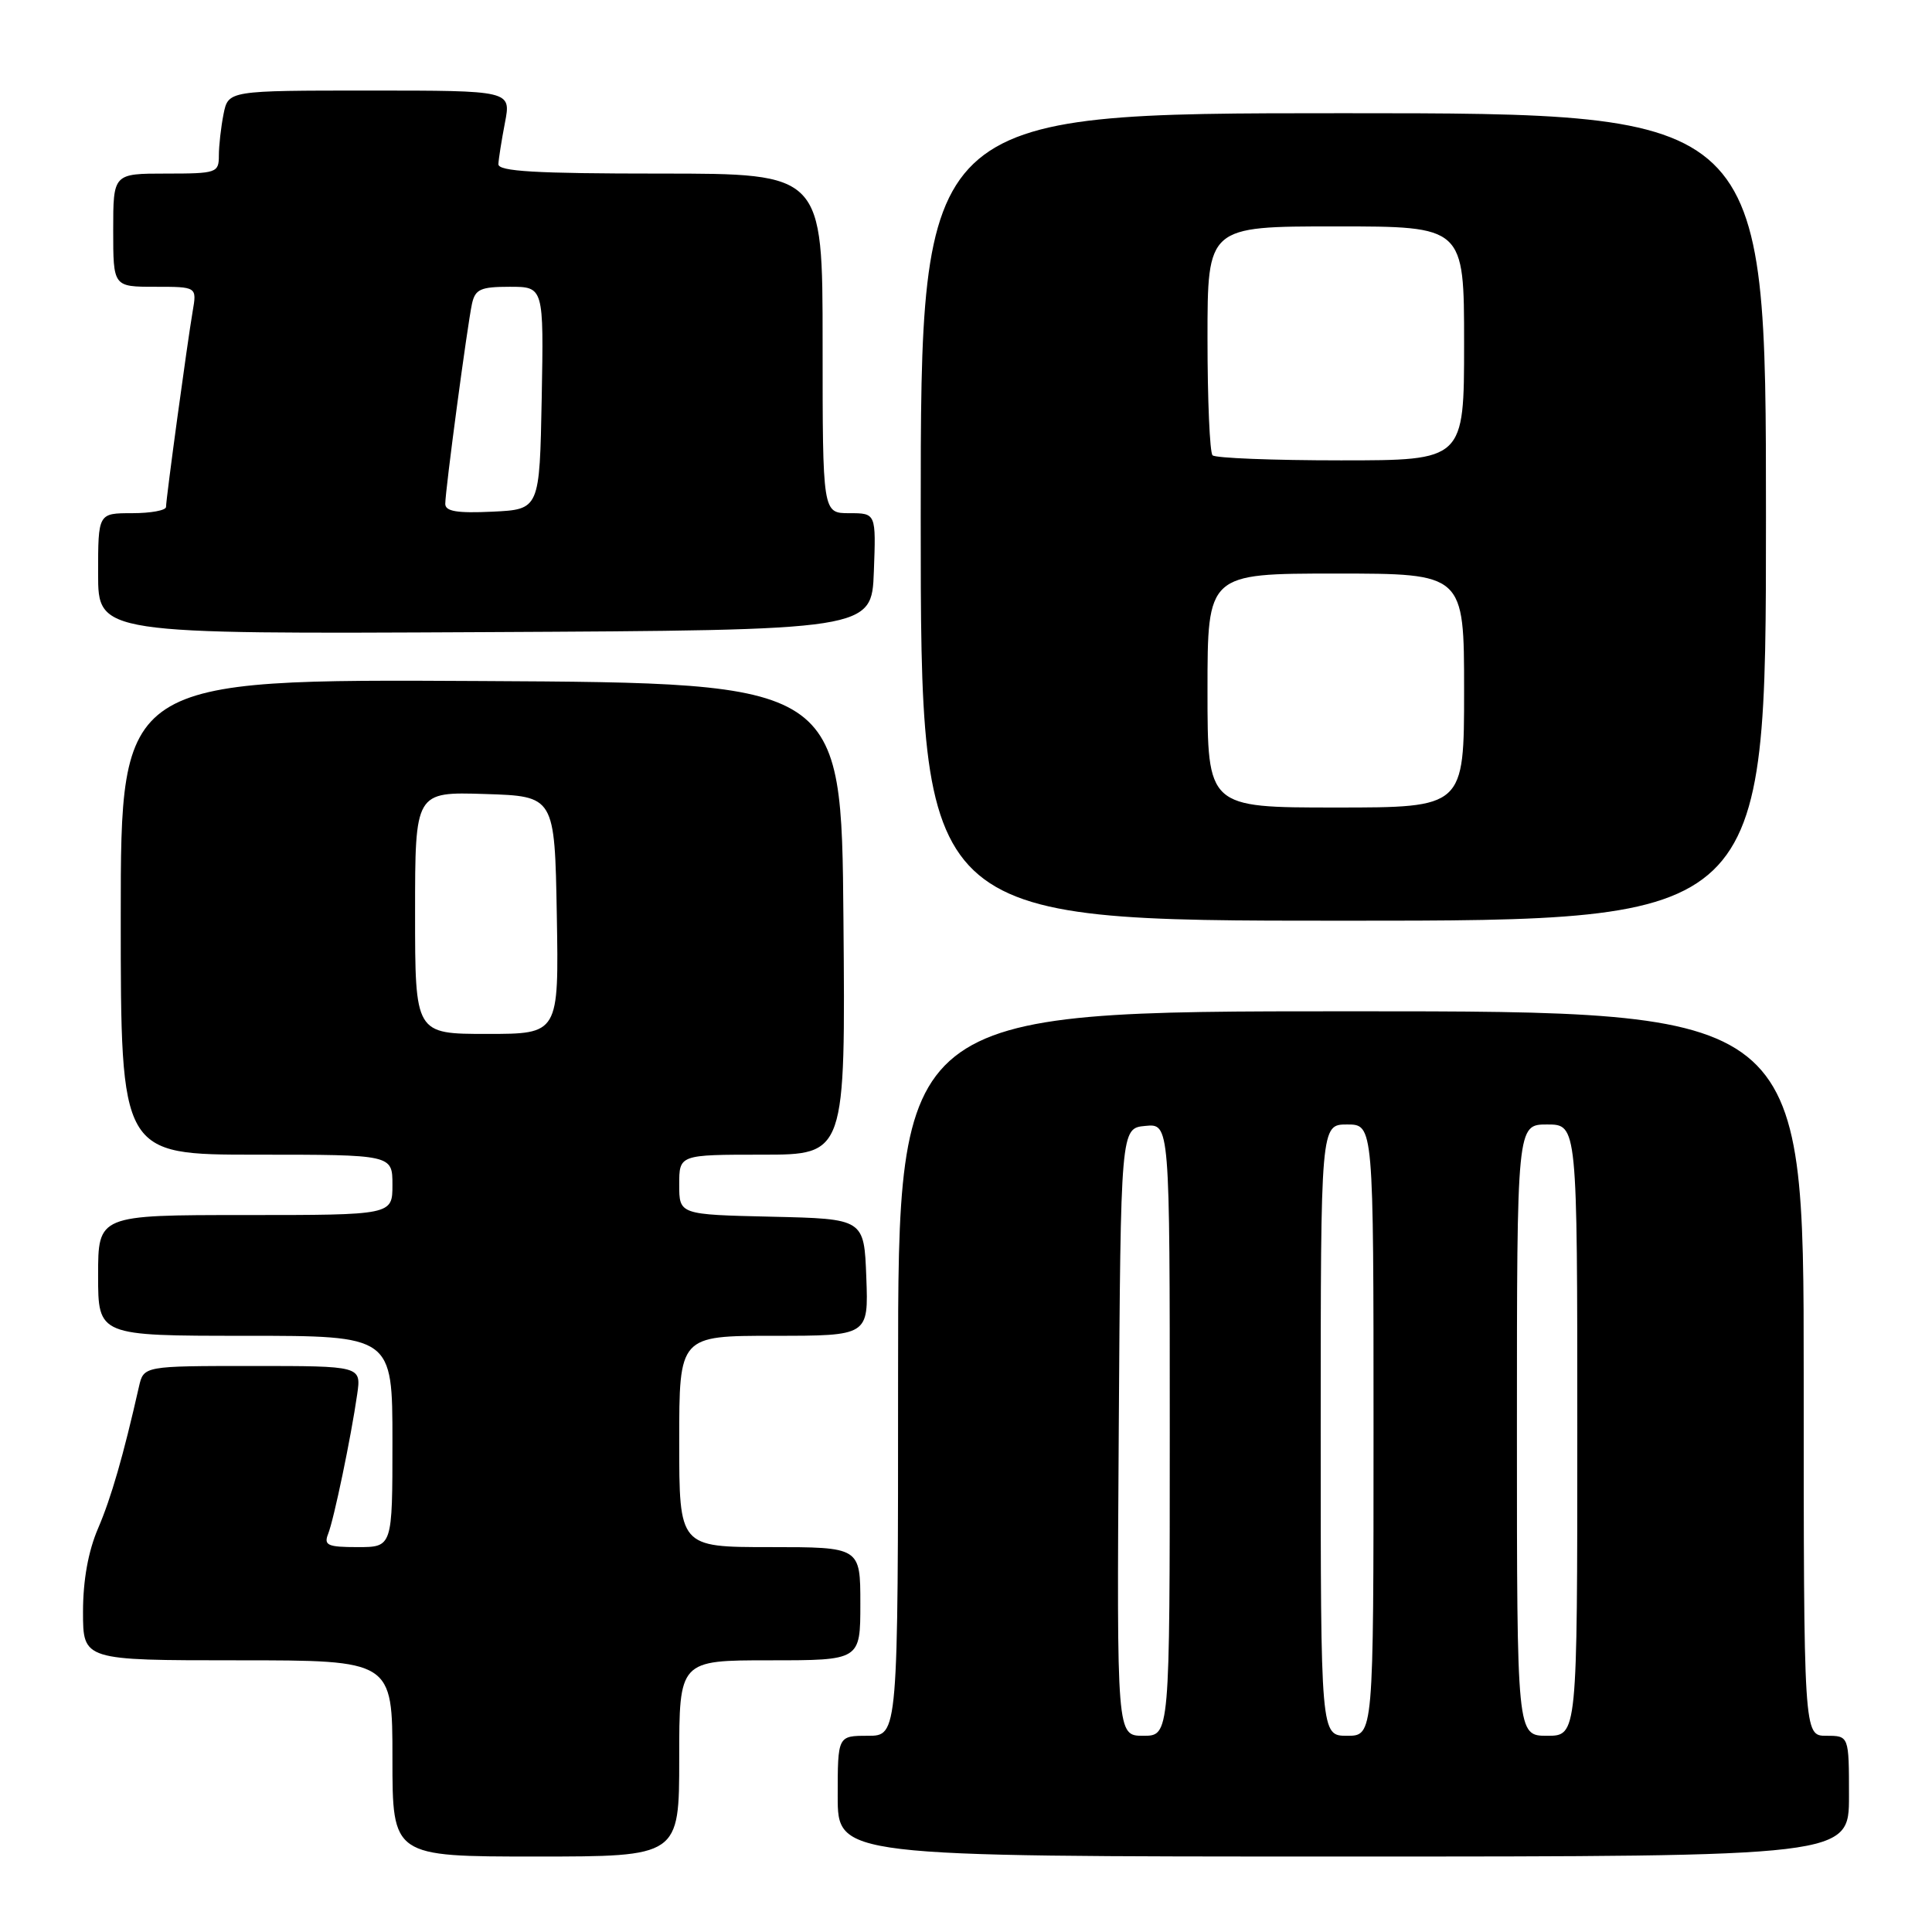 <?xml version="1.0" encoding="UTF-8" standalone="no"?>
<!DOCTYPE svg PUBLIC "-//W3C//DTD SVG 1.1//EN" "http://www.w3.org/Graphics/SVG/1.1/DTD/svg11.dtd" >
<svg xmlns="http://www.w3.org/2000/svg" xmlns:xlink="http://www.w3.org/1999/xlink" version="1.1" viewBox="0 0 256 256">
 <g >
 <path fill="currentColor"
d=" M 90.00 233.00 C 90.00 220.00 90.00 220.00 102.00 220.00 C 114.00 220.00 114.00 220.00 114.00 212.50 C 114.00 205.00 114.00 205.00 102.00 205.00 C 90.00 205.00 90.00 205.00 90.00 191.00 C 90.00 177.00 90.00 177.00 102.54 177.00 C 115.08 177.00 115.08 177.00 114.79 169.25 C 114.50 161.50 114.50 161.50 102.25 161.22 C 90.00 160.94 90.00 160.94 90.00 156.97 C 90.00 153.00 90.00 153.00 101.01 153.00 C 112.03 153.00 112.03 153.00 111.76 121.75 C 111.50 90.50 111.50 90.50 63.75 90.24 C 16.00 89.98 16.00 89.98 16.00 121.49 C 16.00 153.00 16.00 153.00 34.00 153.00 C 52.00 153.00 52.00 153.00 52.00 157.00 C 52.00 161.00 52.00 161.00 32.50 161.00 C 13.00 161.00 13.00 161.00 13.00 169.00 C 13.00 177.00 13.00 177.00 32.50 177.00 C 52.00 177.00 52.00 177.00 52.00 191.00 C 52.00 205.00 52.00 205.00 47.39 205.00 C 43.41 205.00 42.88 204.76 43.48 203.25 C 44.25 201.30 46.50 190.52 47.33 184.75 C 47.87 181.00 47.87 181.00 33.46 181.00 C 19.04 181.00 19.04 181.00 18.41 183.75 C 16.34 192.90 14.74 198.45 12.99 202.53 C 11.69 205.55 11.00 209.40 11.00 213.58 C 11.00 220.00 11.00 220.00 31.50 220.00 C 52.00 220.00 52.00 220.00 52.00 233.00 C 52.00 246.00 52.00 246.00 71.00 246.00 C 90.00 246.00 90.00 246.00 90.00 233.00 Z  M 245.00 238.00 C 245.00 230.00 245.00 230.00 242.00 230.00 C 239.00 230.00 239.00 230.00 239.00 182.00 C 239.00 134.00 239.00 134.00 179.00 134.00 C 119.00 134.00 119.00 134.00 119.00 182.00 C 119.00 230.00 119.00 230.00 115.00 230.00 C 111.00 230.00 111.00 230.00 111.00 238.00 C 111.00 246.00 111.00 246.00 178.00 246.00 C 245.00 246.00 245.00 246.00 245.00 238.00 Z  M 234.00 68.50 C 234.00 15.00 234.00 15.00 178.00 15.00 C 122.00 15.00 122.00 15.00 122.00 68.50 C 122.00 122.00 122.00 122.00 178.00 122.00 C 234.00 122.00 234.00 122.00 234.00 68.50 Z  M 115.79 75.75 C 116.08 68.00 116.08 68.00 112.54 68.00 C 109.00 68.00 109.00 68.00 109.00 45.50 C 109.00 23.00 109.00 23.00 87.50 23.00 C 70.94 23.00 66.01 22.71 66.04 21.75 C 66.07 21.06 66.46 18.59 66.91 16.25 C 67.73 12.00 67.73 12.00 48.99 12.00 C 30.25 12.00 30.25 12.00 29.62 15.12 C 29.28 16.84 29.00 19.32 29.00 20.62 C 29.00 22.90 28.70 23.00 22.00 23.00 C 15.00 23.00 15.00 23.00 15.00 30.50 C 15.00 38.00 15.00 38.00 20.55 38.00 C 26.09 38.00 26.09 38.00 25.53 41.25 C 24.82 45.38 22.00 66.08 22.00 67.17 C 22.00 67.63 19.98 68.00 17.50 68.00 C 13.00 68.00 13.00 68.00 13.00 76.01 C 13.00 84.02 13.00 84.02 64.25 83.76 C 115.50 83.50 115.50 83.50 115.79 75.75 Z  M 55.00 120.96 C 55.00 104.92 55.00 104.92 64.25 105.21 C 73.50 105.50 73.50 105.50 73.78 121.25 C 74.05 137.00 74.05 137.00 64.53 137.00 C 55.00 137.00 55.00 137.00 55.00 120.96 Z  M 148.24 189.75 C 148.50 149.50 148.50 149.50 151.75 149.19 C 155.00 148.87 155.00 148.87 155.00 189.44 C 155.00 230.00 155.00 230.00 151.49 230.00 C 147.98 230.00 147.98 230.00 148.24 189.75 Z  M 175.00 189.50 C 175.00 149.00 175.00 149.00 178.50 149.00 C 182.00 149.00 182.00 149.00 182.00 189.50 C 182.00 230.00 182.00 230.00 178.50 230.00 C 175.00 230.00 175.00 230.00 175.00 189.50 Z  M 201.00 189.50 C 201.00 149.00 201.00 149.00 205.00 149.00 C 209.00 149.00 209.00 149.00 209.00 189.50 C 209.00 230.00 209.00 230.00 205.00 230.00 C 201.00 230.00 201.00 230.00 201.00 189.50 Z  M 160.00 91.50 C 160.00 76.00 160.00 76.00 177.00 76.00 C 194.00 76.00 194.00 76.00 194.00 91.50 C 194.00 107.00 194.00 107.00 177.00 107.00 C 160.00 107.00 160.00 107.00 160.00 91.50 Z  M 160.67 60.33 C 160.30 59.97 160.00 52.99 160.00 44.83 C 160.00 30.00 160.00 30.00 177.00 30.00 C 194.00 30.00 194.00 30.00 194.00 45.50 C 194.00 61.00 194.00 61.00 177.67 61.00 C 168.68 61.00 161.03 60.70 160.67 60.33 Z  M 59.00 66.76 C 59.00 64.95 61.93 43.07 62.54 40.25 C 62.97 38.32 63.68 38.00 67.55 38.00 C 72.05 38.00 72.05 38.00 71.78 52.75 C 71.50 67.50 71.50 67.50 65.25 67.80 C 60.55 68.02 59.00 67.76 59.00 66.76 Z "/>
</g>
</svg>
